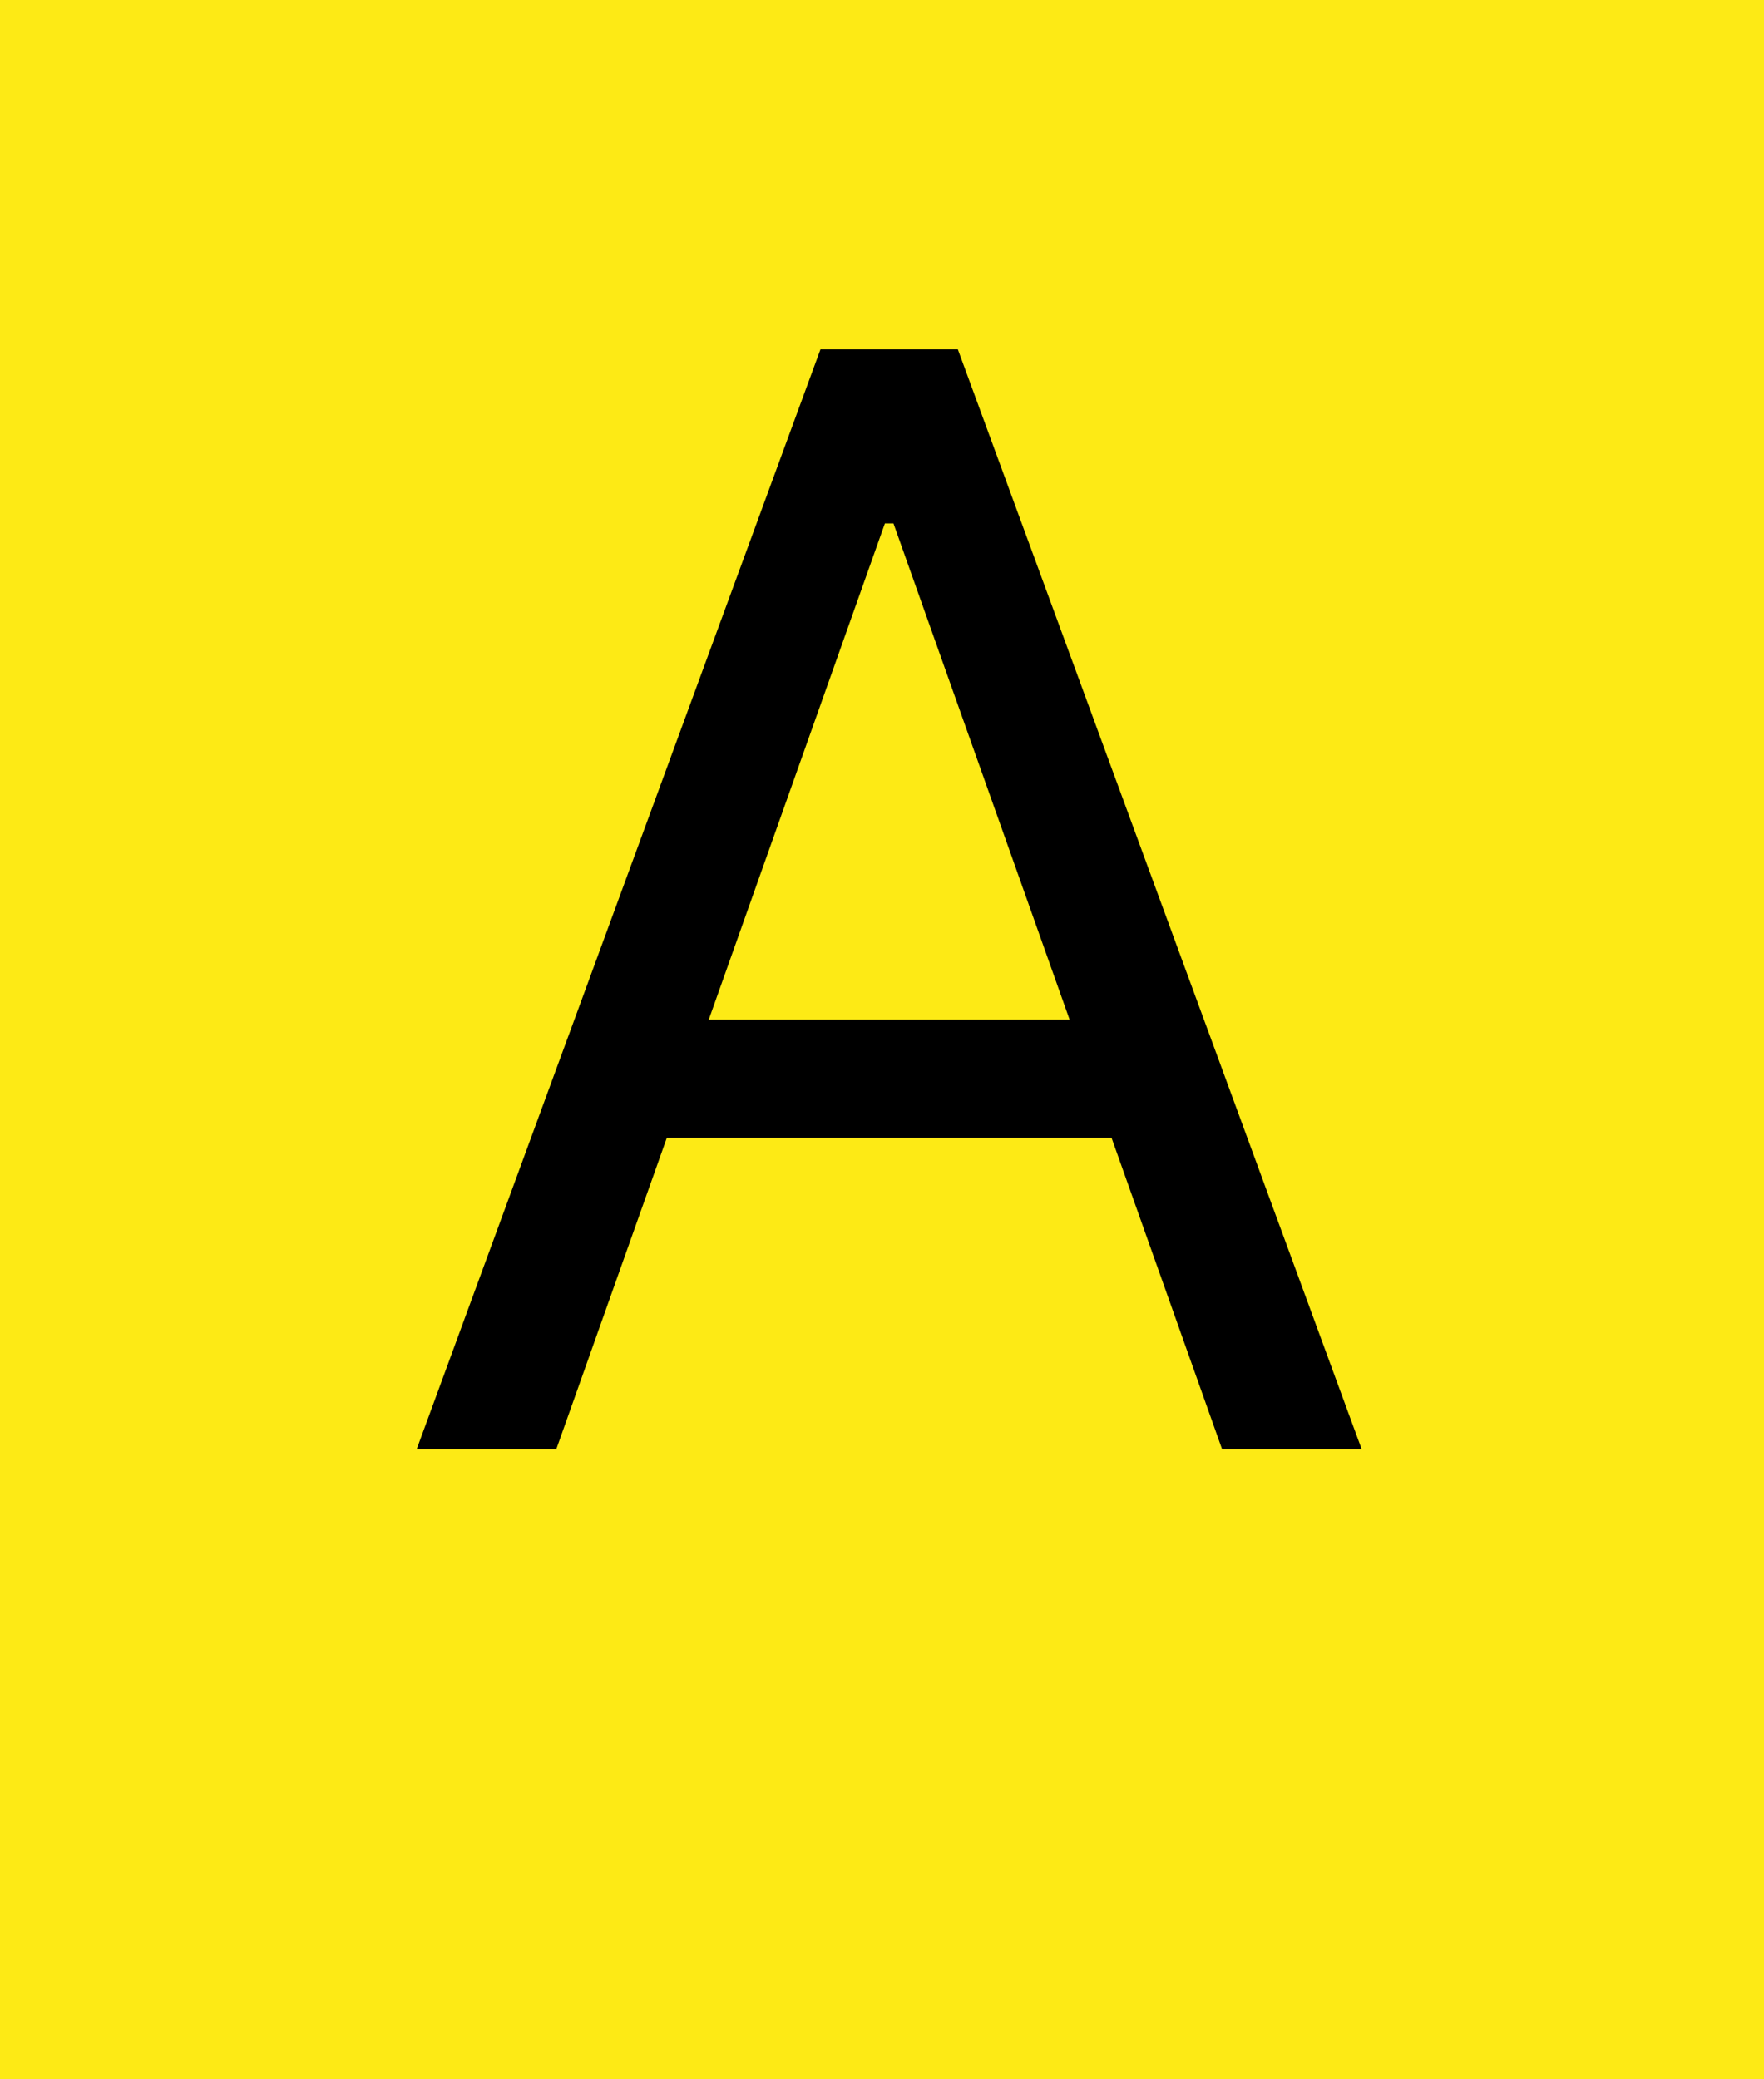 <svg width="28" height="33" viewBox="0 0 28 33" fill="none" xmlns="http://www.w3.org/2000/svg">
<g clip-path="url(#clip0_2002_2)">
<path d="M28 0H0V33H28V0Z" fill="#FDEA15"/>
<path d="M8.83 23H6.614L13.023 5.545H15.204L21.614 23H19.398L14.182 8.307H14.046L8.83 23ZM9.648 16.182H18.579V18.057H9.648V16.182Z" fill="black"/>
</g>
<defs>
<clipPath id="clip0_2002_2">
<rect width="28" height="33" fill="white"/>
</clipPath>
</defs>
</svg>
